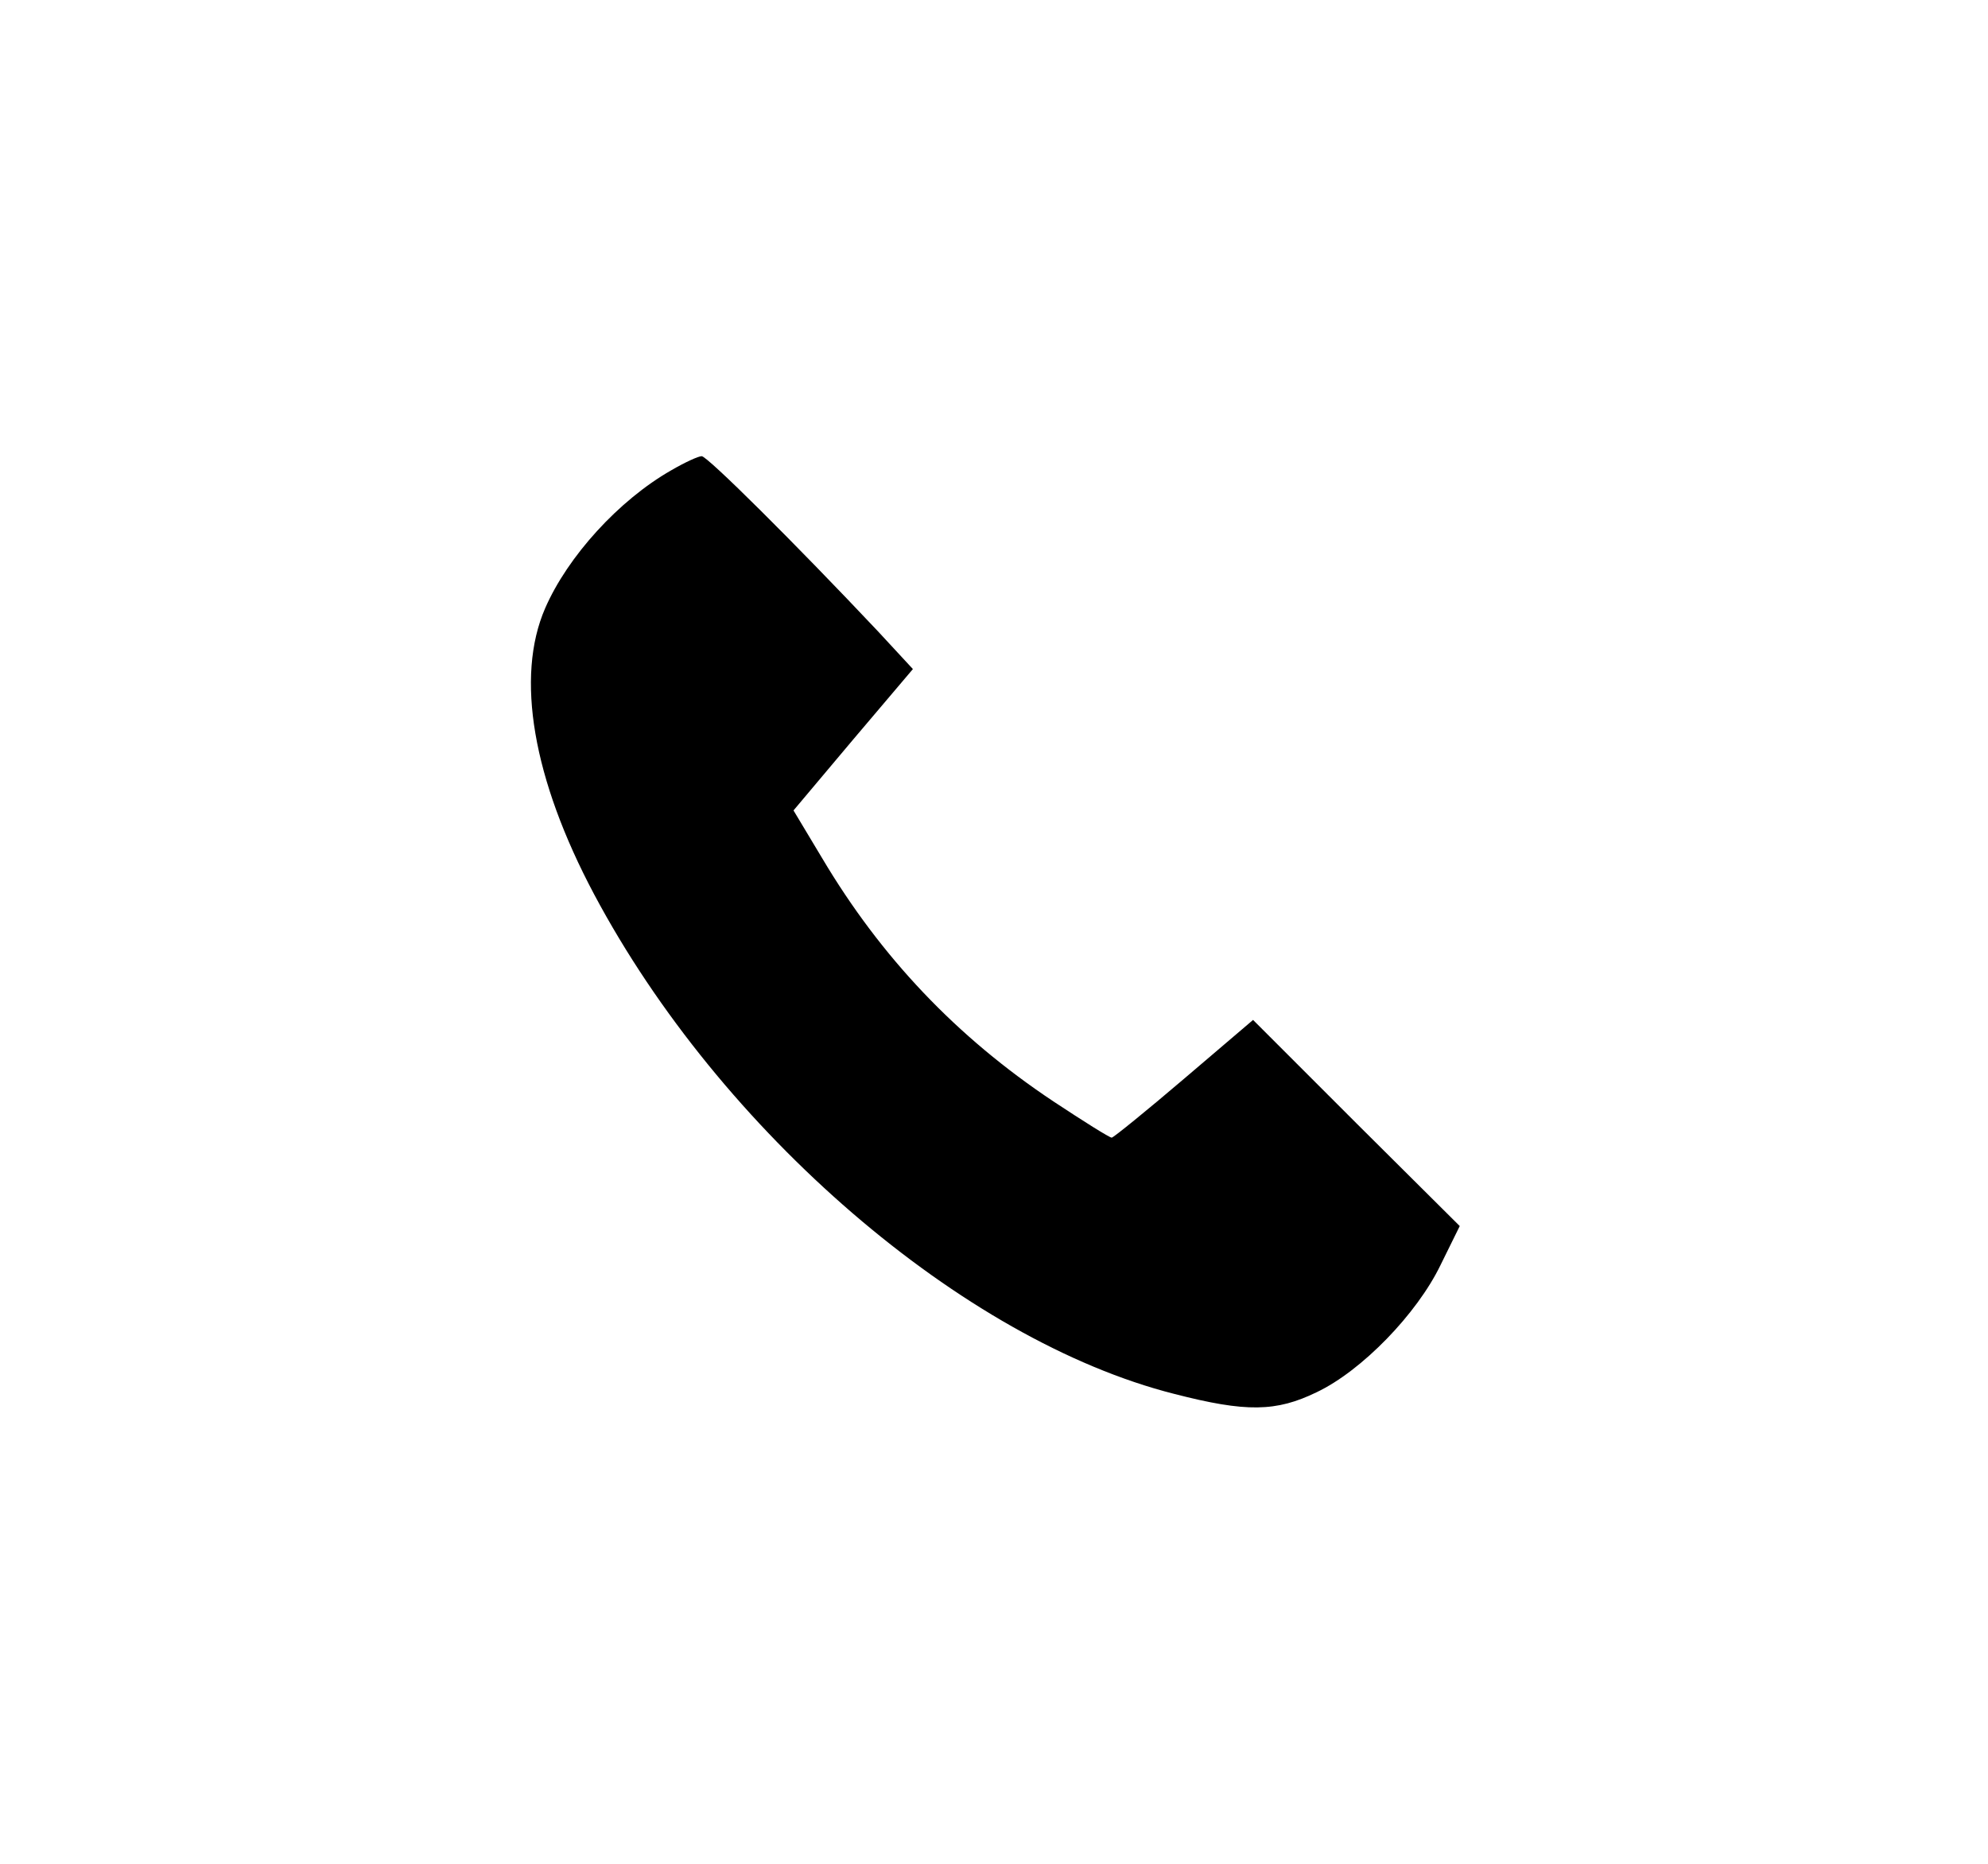 <?xml version="1.0" standalone="no"?>
<!DOCTYPE svg PUBLIC "-//W3C//DTD SVG 20010904//EN"
 "http://www.w3.org/TR/2001/REC-SVG-20010904/DTD/svg10.dtd">
<svg version="1.0" xmlns="http://www.w3.org/2000/svg"
 width="353pt" height="331pt" viewBox="0 0 353 331"
 preserveAspectRatio="xMidYMid meet">
<g transform="translate(0,331) scale(0.1,-0.1)"
fill="#000000" stroke="none">
<path d="M1192 2475 c-93 -53 -184 -153 -224 -245 -53 -122 -22 -303 87 -508
224 -421 655 -792 1030 -887 128 -33 181 -32 253 3 80 38 178 139 220 226 l34
69 -184 183 -183 183 -122 -104 c-68 -58 -126 -105 -129 -105 -4 0 -50 29
-103 64 -173 115 -307 257 -411 432 l-51 85 106 126 106 125 -62 67 c-148 157
-303 311 -313 311 -6 0 -30 -11 -54 -25z"/>
</g>
</svg>
